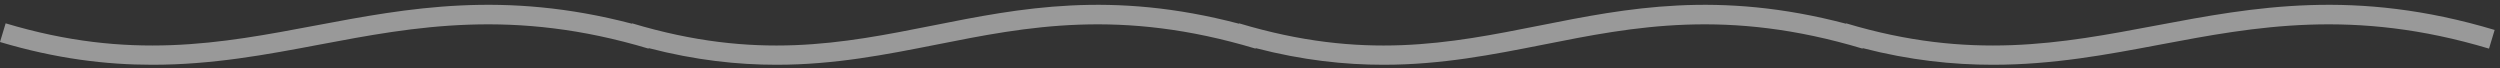<svg width="257" height="7" viewBox="0 0 257 7" fill="none" xmlns="http://www.w3.org/2000/svg">
<rect x="0" y="0" width="257" height="7" fill="#333333" stroke="none"/>
<path opacity="0.5" d="M255.87 4.998C241.97 0.828 231.84 2.738 222.04 4.588C216.6 5.618 211.05 6.658 204.87 6.658C200.74 6.658 196.34 6.198 191.49 4.948L191.47 4.998C177.58 0.828 167.96 2.738 158.66 4.588C153.49 5.608 148.22 6.658 142.22 6.658C138.23 6.658 133.91 6.198 129.09 4.948L129.07 4.998C115.18 0.828 105.56 2.738 96.26 4.588C91.09 5.608 85.82 6.658 79.82 6.658C75.83 6.658 71.51 6.198 66.69 4.948L66.67 4.998C52.77 0.828 42.63 2.738 32.83 4.588C27.39 5.618 21.84 6.658 15.66 6.658C10.9 6.658 5.76 6.038 0 4.318L0.58 2.398C13.34 6.228 22.63 4.478 32.46 2.618C41.96 0.828 51.77 -1.012 64.97 2.438L64.98 2.398C77.74 6.228 86.55 4.478 95.87 2.628C104.9 0.828 114.21 -1.012 127.37 2.438L127.38 2.398C140.14 6.228 148.95 4.478 158.27 2.628C167.3 0.828 176.62 -1.012 189.77 2.438L189.78 2.398C202.55 6.228 211.84 4.478 221.67 2.618C231.7 0.728 242.08 -1.222 256.45 3.078L255.87 4.998Z" fill="white"/>
</svg>

